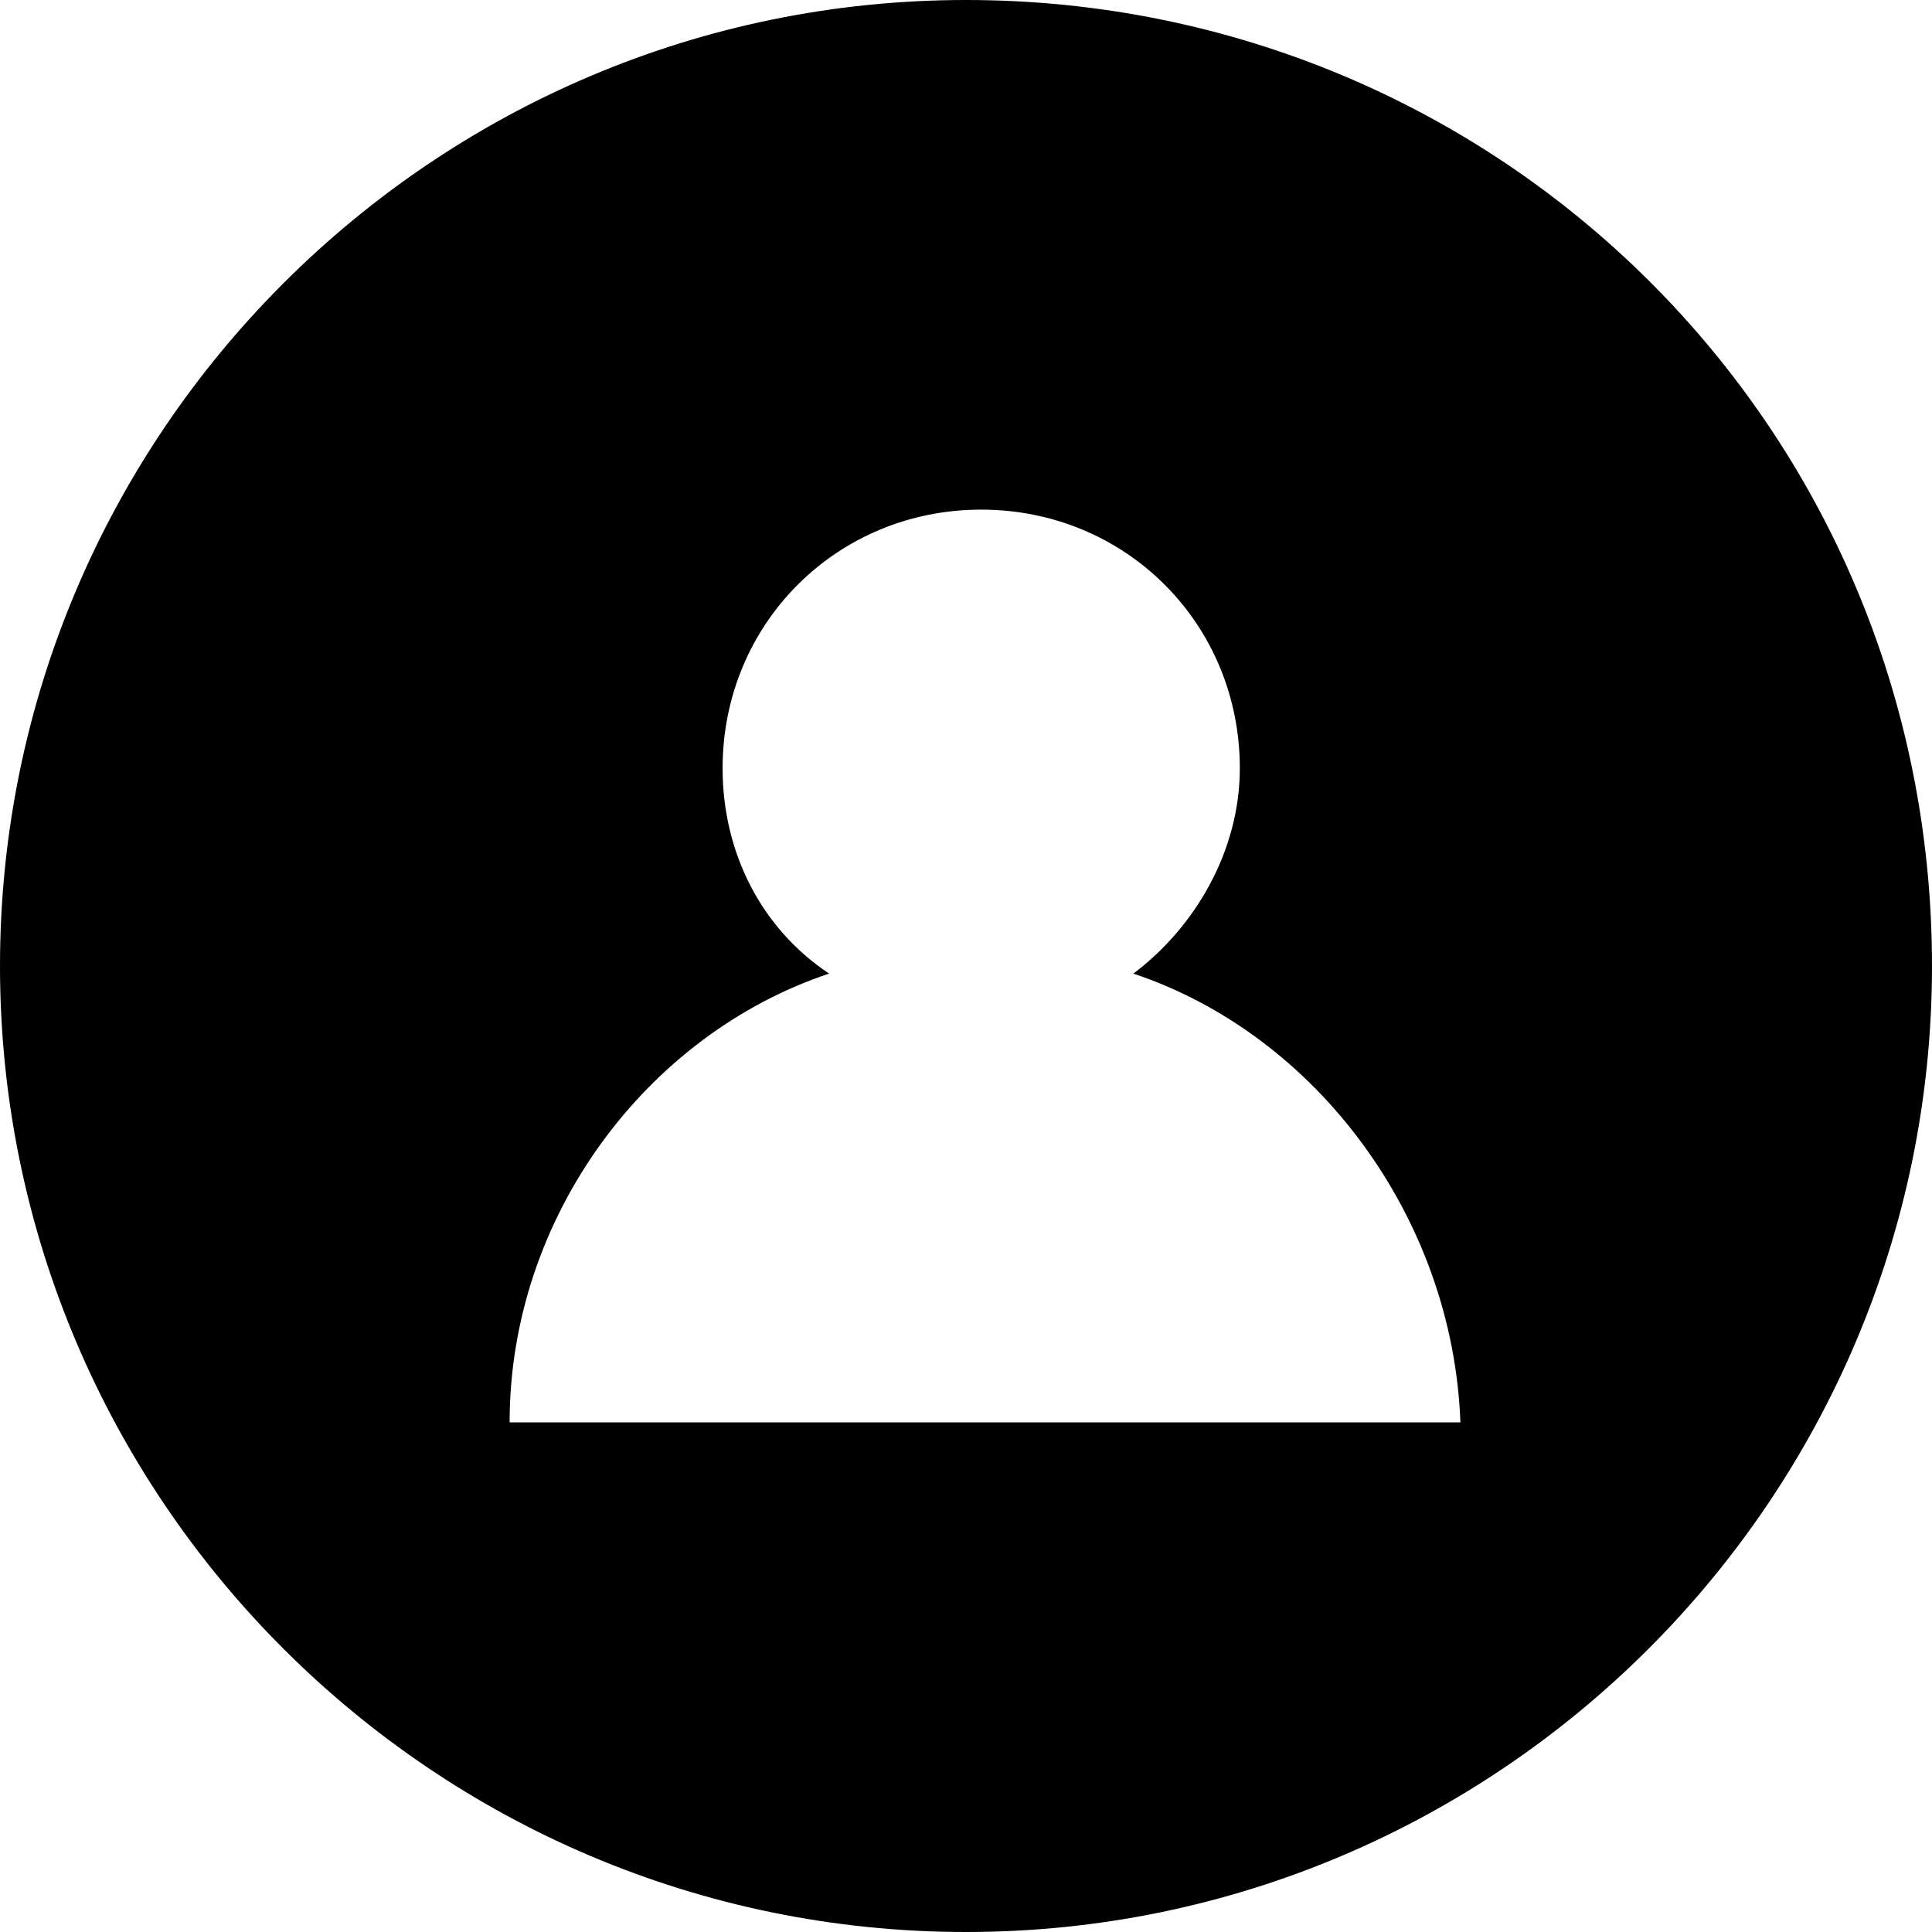 <?xml version="1.0" encoding="utf-8"?>
<!-- Generator: Adobe Illustrator 23.1.0, SVG Export Plug-In . SVG Version: 6.00 Build 0)  -->
<svg version="1.0" id="Capa_2" xmlns="http://www.w3.org/2000/svg" xmlns:xlink="http://www.w3.org/1999/xlink" x="0px" y="0px"
	 viewBox="0 0 25.4 25.4" style="enable-background:new 0 0 25.4 25.4;" xml:space="preserve">
<path d="M12.7,25.4c7,0,12.7-5.7,12.7-12.7C25.4,5.6,19.7,0,12.7,0S0,5.7,0,12.7S5.7,25.4,12.7,25.4z M10.9,12.8
	c-0.9-0.6-1.4-1.6-1.4-2.7c0-1.9,1.5-3.4,3.4-3.4c1.9,0,3.4,1.5,3.4,3.4c0,1.1-0.6,2.1-1.4,2.7c2.4,0.8,4.2,3.2,4.3,5.9H6.7
	C6.7,16,8.5,13.6,10.9,12.8z"/>
</svg>

